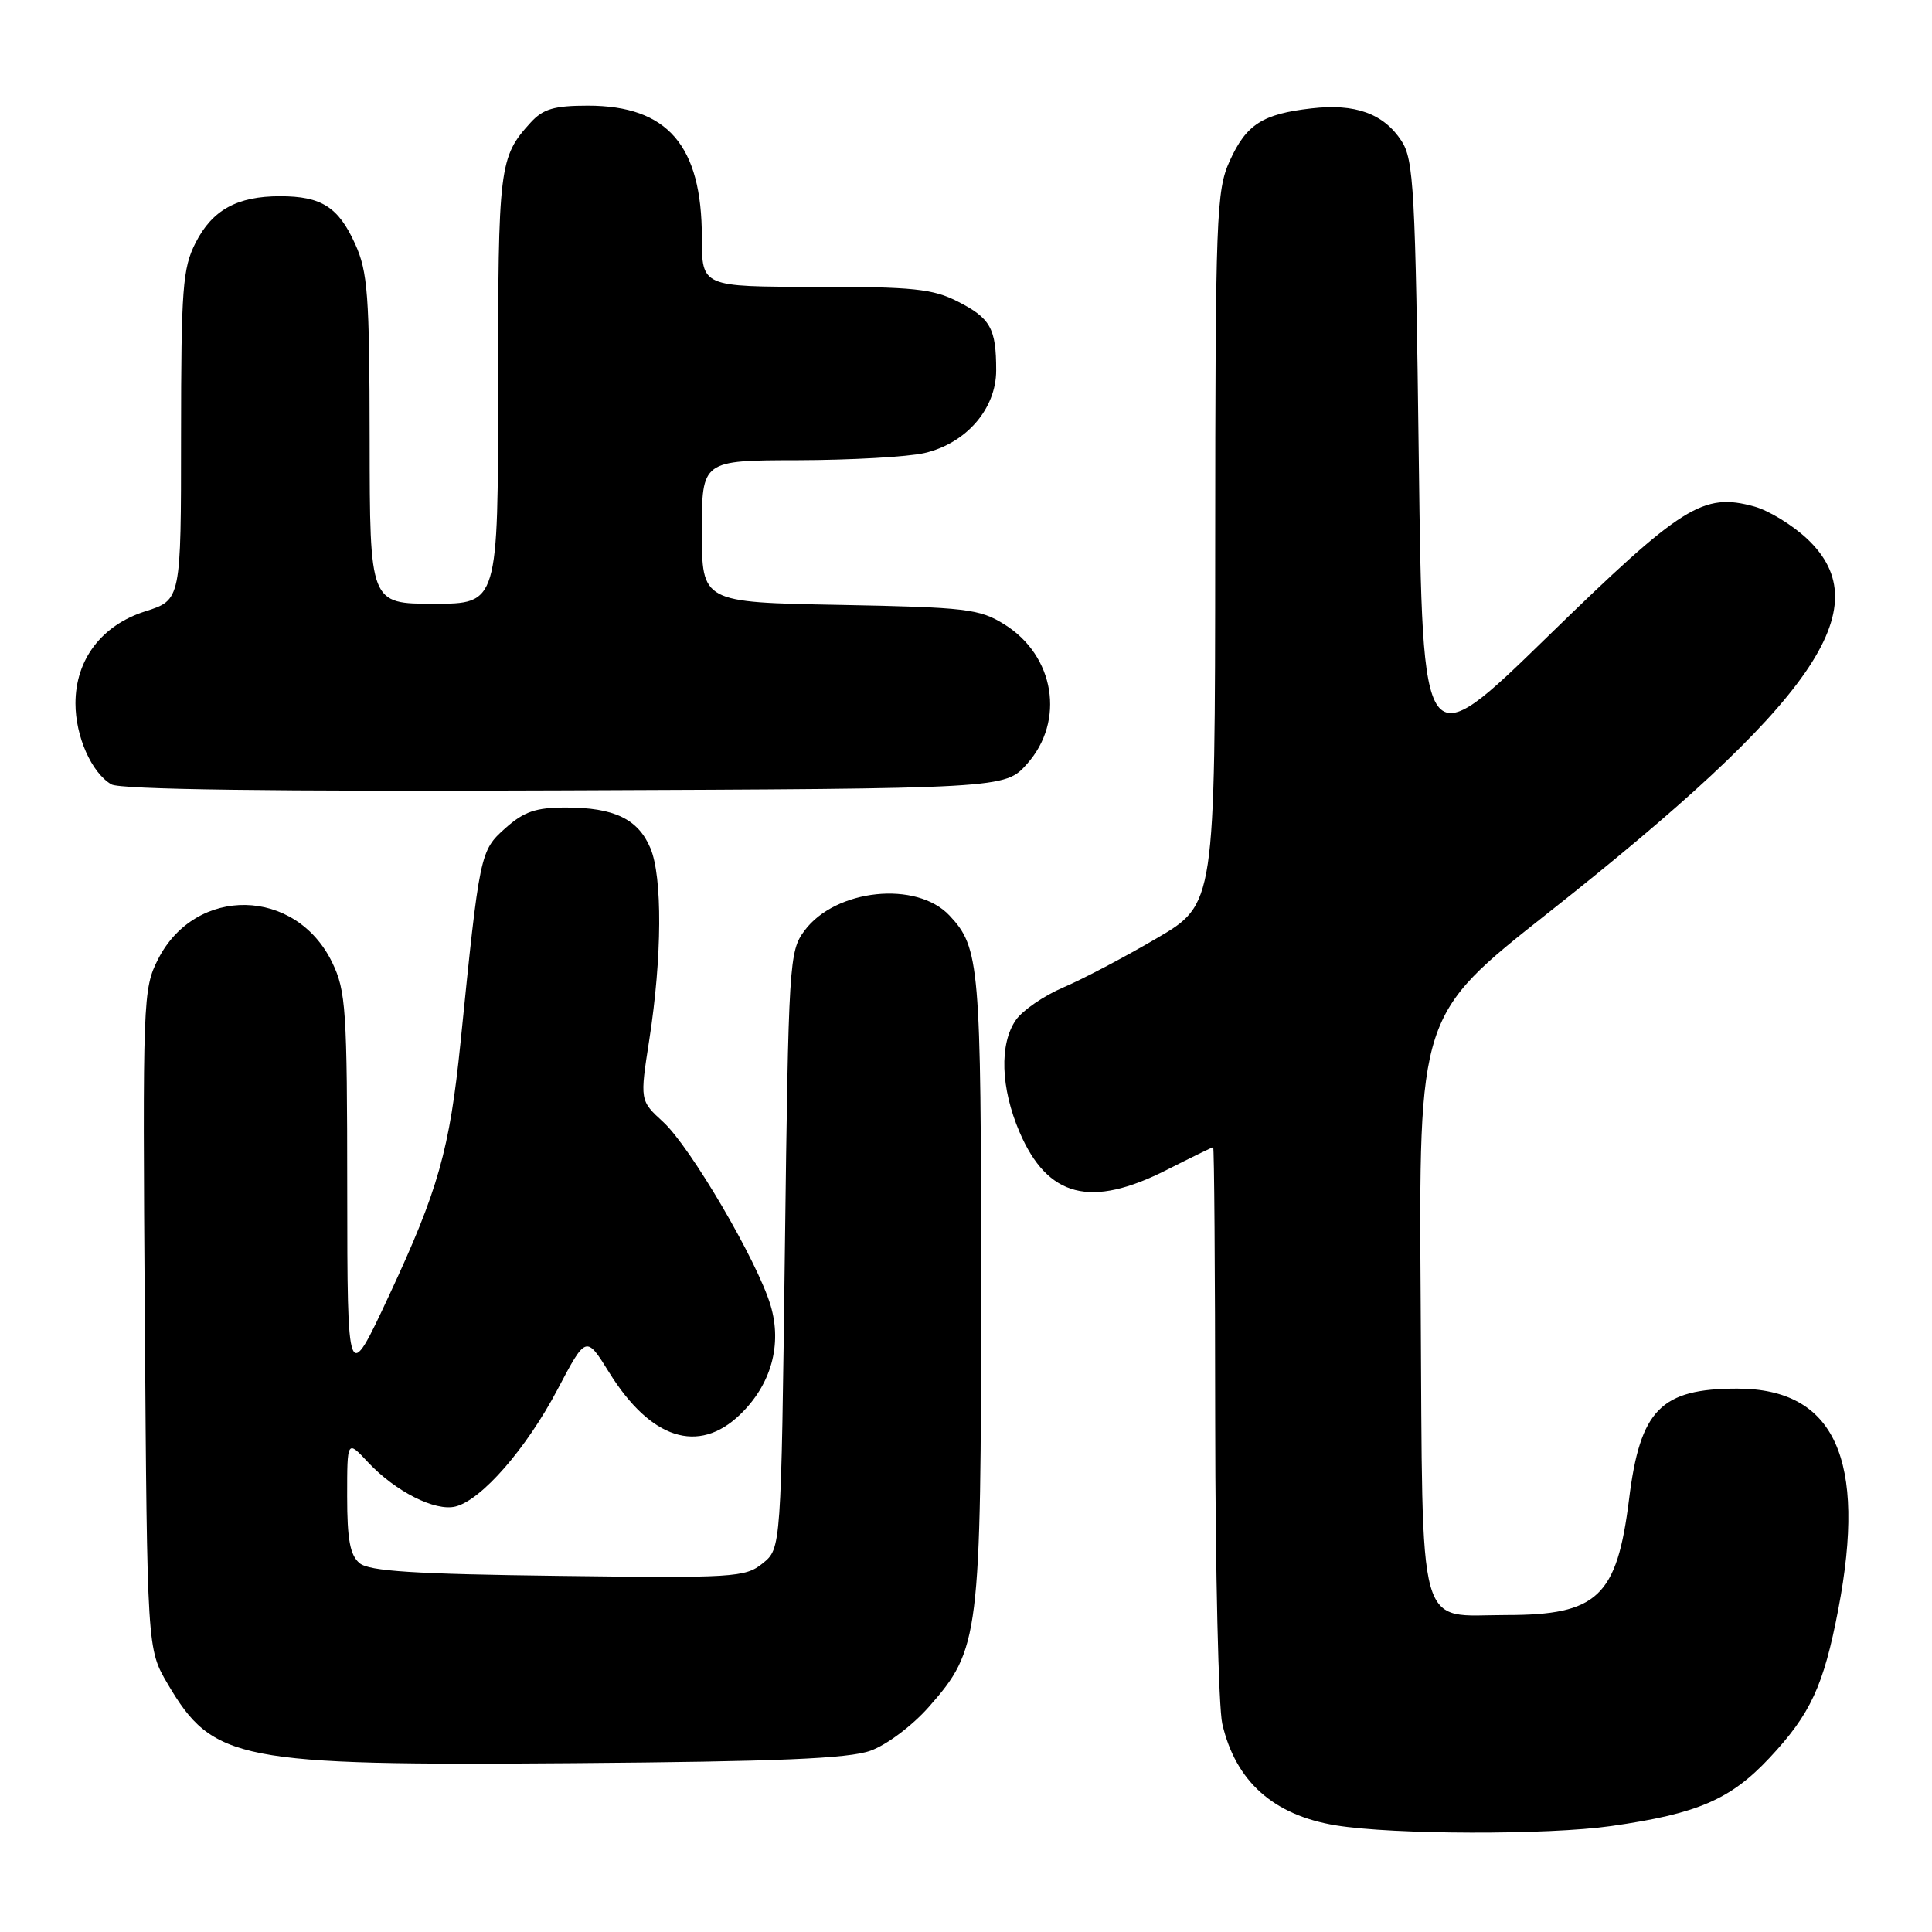 <?xml version="1.0" encoding="UTF-8" standalone="no"?>
<!DOCTYPE svg PUBLIC "-//W3C//DTD SVG 1.1//EN" "http://www.w3.org/Graphics/SVG/1.1/DTD/svg11.dtd" >
<svg xmlns="http://www.w3.org/2000/svg" xmlns:xlink="http://www.w3.org/1999/xlink" version="1.1" viewBox="0 0 256 256">
 <g >
 <path fill="currentColor"
d=" M 213.50 241.96 C 224.94 240.33 229.30 238.45 234.47 232.93 C 239.92 227.11 241.64 223.38 243.58 213.26 C 247.39 193.36 243.11 184.00 230.20 184.00 C 220.06 184.00 217.33 186.79 215.86 198.65 C 214.25 211.57 211.69 214.00 199.64 214.00 C 187.60 214.00 188.54 217.41 188.25 172.83 C 187.99 134.50 187.99 134.50 205.09 121.00 C 240.46 93.06 249.15 80.53 239.47 71.41 C 237.53 69.58 234.38 67.65 232.47 67.12 C 225.66 65.24 222.92 66.96 205.08 84.34 C 188.50 100.50 188.50 100.50 188.00 60.95 C 187.55 25.05 187.33 21.16 185.70 18.66 C 183.33 15.05 179.58 13.69 173.78 14.36 C 167.28 15.10 165.14 16.48 162.94 21.33 C 161.17 25.23 161.04 28.55 161.02 72.65 C 161.00 119.81 161.00 119.81 153.25 124.34 C 148.99 126.84 143.41 129.77 140.87 130.85 C 138.32 131.94 135.51 133.87 134.62 135.14 C 132.40 138.30 132.59 144.18 135.10 150.02 C 138.82 158.67 144.53 160.13 154.61 155.01 C 157.85 153.37 160.61 152.02 160.75 152.01 C 160.89 152.01 161.01 168.31 161.02 188.25 C 161.04 208.19 161.46 226.27 161.96 228.42 C 163.72 236.04 168.74 240.52 177.00 241.87 C 184.62 243.11 205.07 243.16 213.50 241.96 Z  M 115.34 231.98 C 117.48 231.22 120.90 228.65 123.09 226.16 C 129.80 218.54 130.00 216.94 130.00 170.38 C 130.00 127.84 129.81 125.57 125.82 121.32 C 121.46 116.66 110.71 117.78 106.60 123.32 C 104.57 126.04 104.48 127.51 104.00 165.66 C 103.50 205.18 103.50 205.18 101.06 207.15 C 98.76 209.02 97.27 209.11 73.96 208.81 C 54.89 208.57 48.93 208.19 47.65 207.13 C 46.39 206.08 46.00 204.01 46.00 198.27 C 46.00 190.79 46.00 190.79 48.76 193.75 C 52.38 197.62 57.67 200.30 60.36 199.62 C 63.81 198.76 69.76 191.92 73.86 184.14 C 77.66 176.93 77.66 176.93 80.73 181.88 C 86.22 190.71 92.53 192.74 98.04 187.46 C 102.18 183.49 103.67 178.18 102.10 172.95 C 100.35 167.10 91.49 151.98 87.88 148.67 C 84.78 145.83 84.78 145.83 86.04 137.73 C 87.73 126.86 87.79 116.19 86.18 112.38 C 84.55 108.52 81.38 107.00 74.97 107.00 C 70.99 107.00 69.43 107.54 66.95 109.75 C 63.61 112.74 63.56 112.98 61.02 138.15 C 59.58 152.36 58.07 157.70 51.54 171.69 C 46.03 183.50 46.03 183.50 46.01 157.57 C 46.00 133.78 45.84 131.29 44.02 127.54 C 39.20 117.58 25.94 117.32 20.95 127.09 C 18.94 131.03 18.89 132.33 19.19 174.82 C 19.50 218.50 19.50 218.50 22.21 223.11 C 28.22 233.33 31.46 233.97 76.00 233.63 C 102.98 233.42 112.42 233.03 115.34 231.98 Z  M 136.08 101.23 C 141.17 95.54 139.76 86.88 133.08 82.73 C 129.79 80.68 128.04 80.47 111.25 80.15 C 93.00 79.81 93.00 79.81 93.00 70.40 C 93.00 61.00 93.00 61.00 105.75 60.98 C 112.76 60.96 120.30 60.54 122.50 60.03 C 128.03 58.75 132.00 54.17 132.00 49.07 C 132.00 43.51 131.25 42.17 126.92 39.96 C 123.61 38.27 121.00 38.00 108.04 38.00 C 93.00 38.00 93.00 38.00 93.00 31.47 C 93.00 19.27 88.46 14.01 77.92 14.00 C 73.41 14.00 71.96 14.43 70.30 16.25 C 66.14 20.82 66.00 21.96 66.00 51.43 C 66.00 80.00 66.00 80.00 57.50 80.00 C 49.00 80.00 49.00 80.00 48.98 58.25 C 48.96 39.07 48.73 36.01 47.06 32.33 C 44.84 27.43 42.59 26.00 37.11 26.00 C 31.43 26.00 28.14 27.81 25.92 32.16 C 24.20 35.53 24.00 38.20 23.99 57.71 C 23.99 79.50 23.99 79.50 19.26 81.00 C 13.46 82.84 10.00 87.40 10.00 93.20 C 10.00 97.58 12.12 102.38 14.75 103.93 C 15.91 104.62 36.11 104.89 74.83 104.73 C 133.16 104.50 133.16 104.50 136.08 101.23 Z "/>
</g>
</svg>